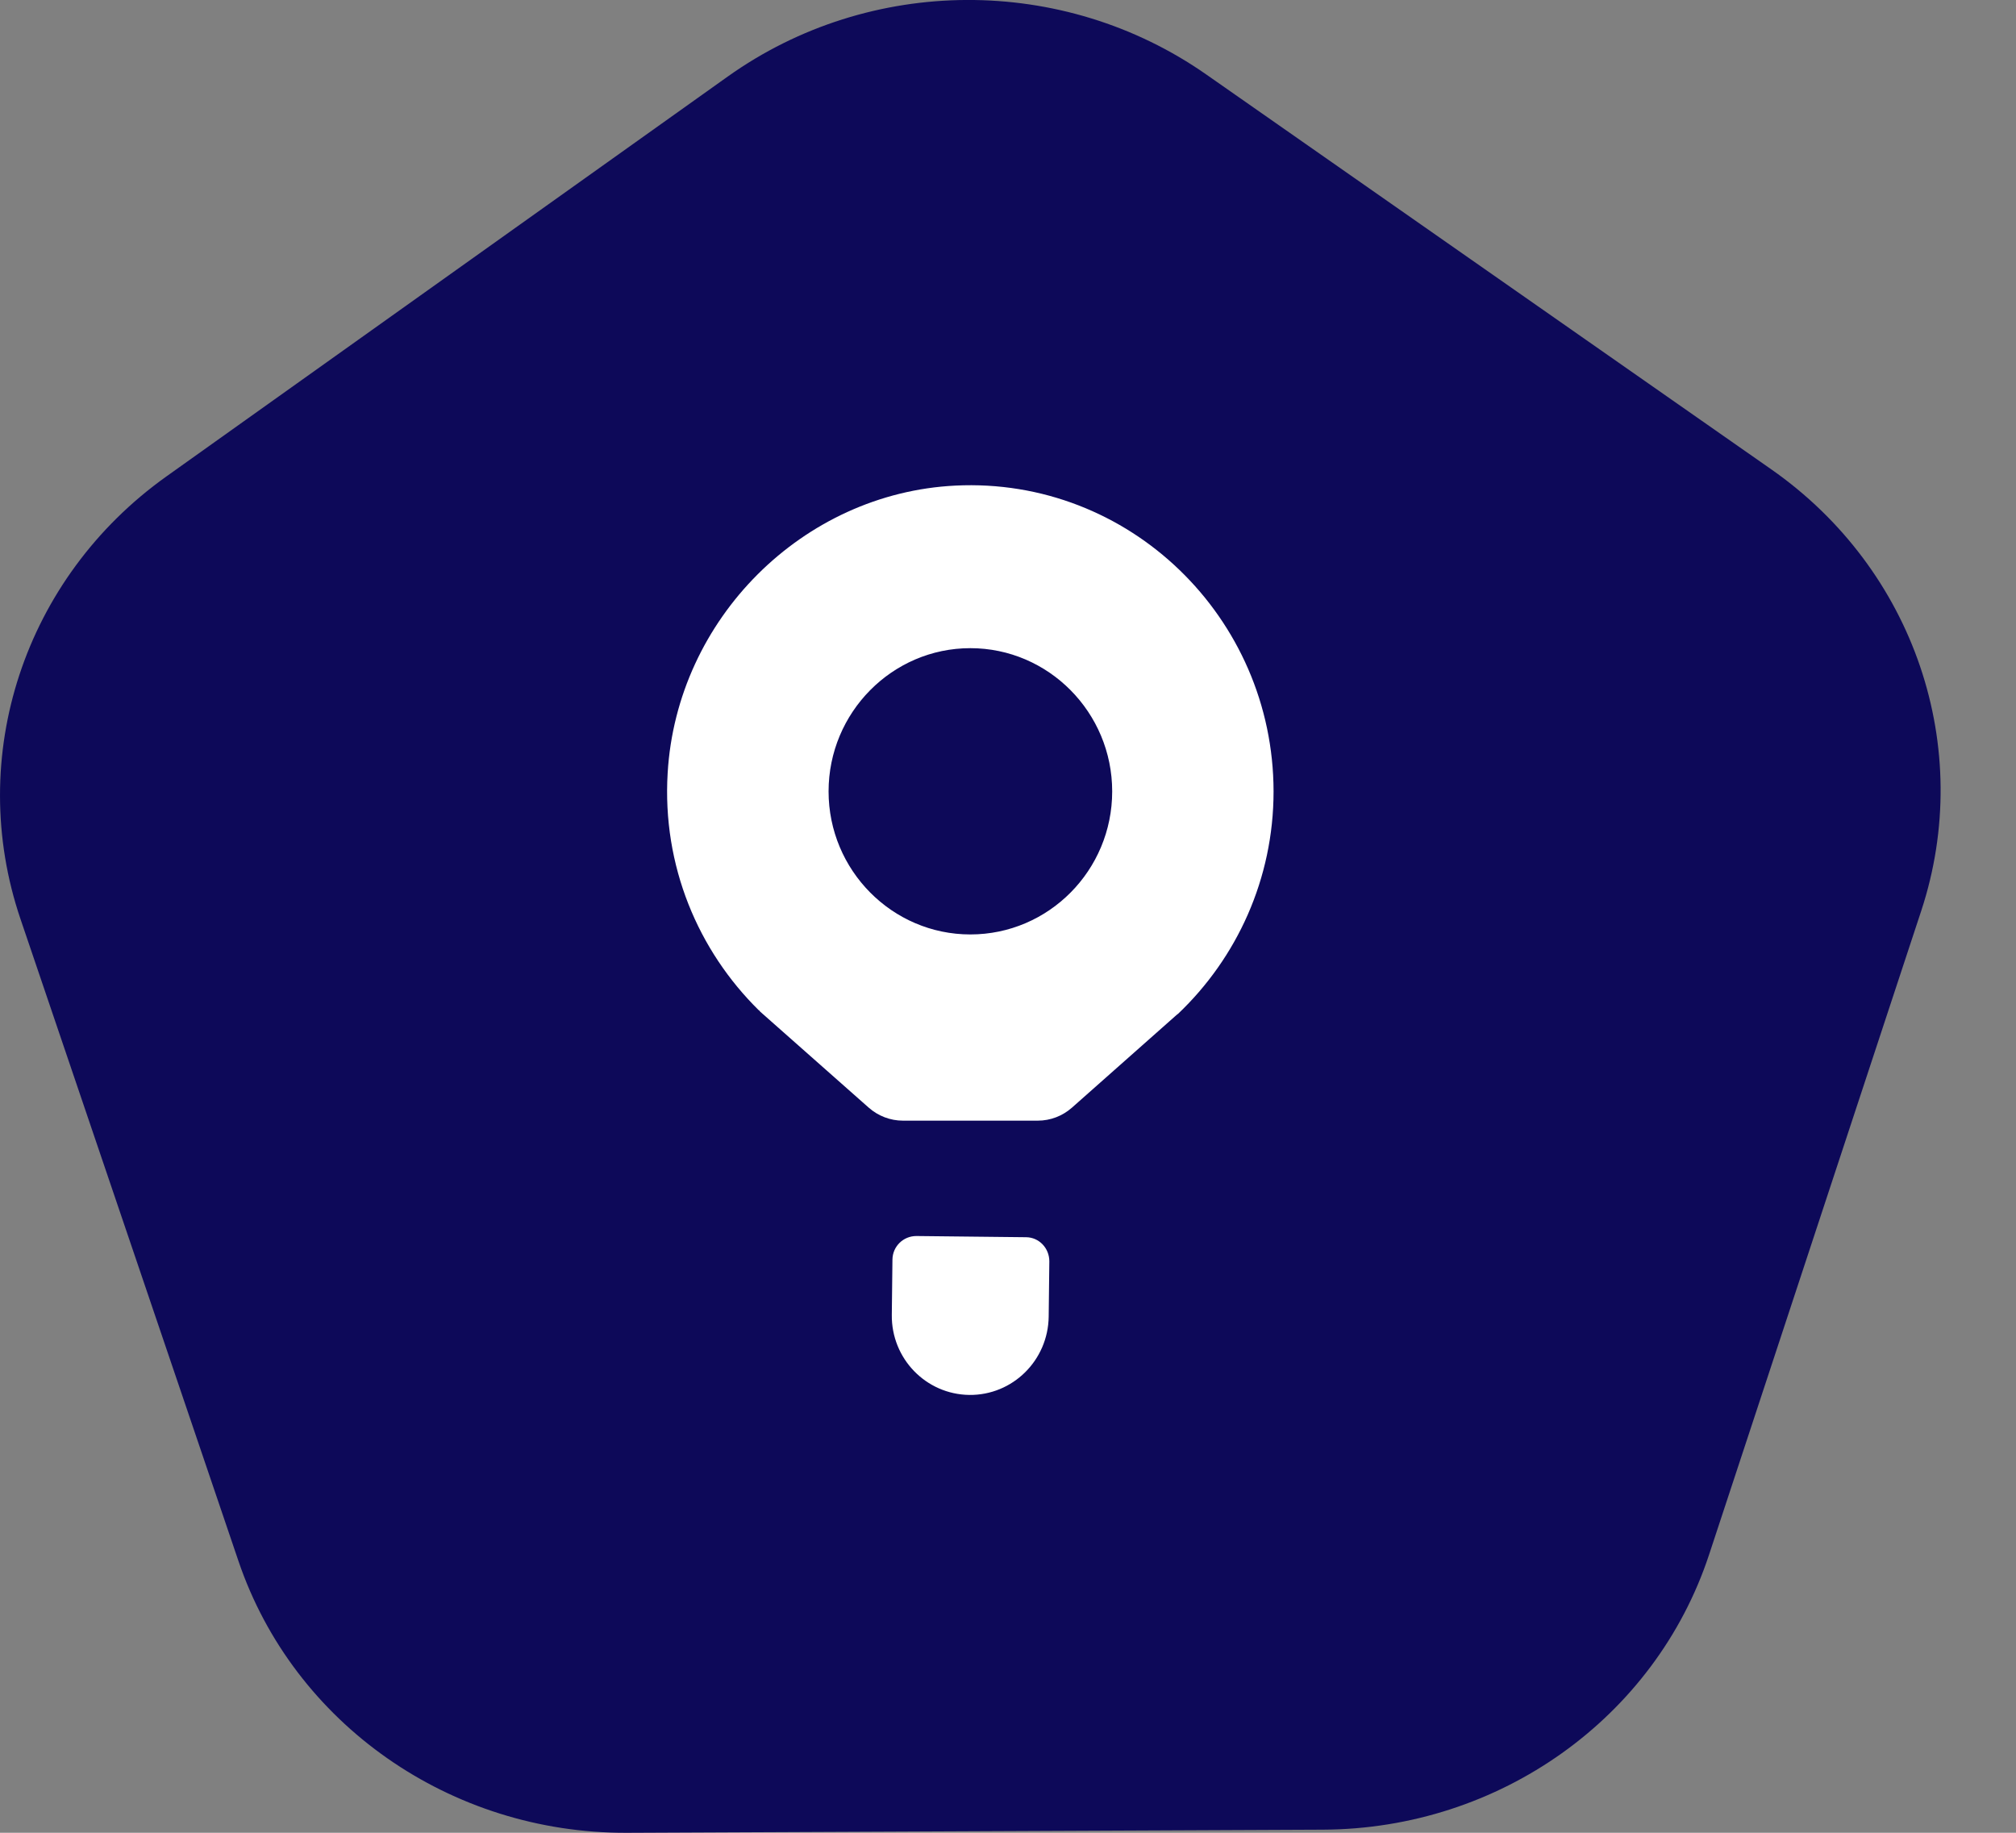 <svg width="22" height="20" viewBox="0 0 22 20" fill="none" xmlns="http://www.w3.org/2000/svg">
<rect x="0" y="0" width="22" height="20" fill="#808080" stroke="none"/>
<rect x="4.632" y="4.632" width="11.912" height="11.912" fill="white"/>
<path d="M13.164 0.813L19.33 5.122C20.892 6.214 21.552 8.159 20.966 9.939L18.65 16.967C18.062 18.747 16.363 19.958 14.438 19.966L6.841 20C4.916 20.008 3.206 18.811 2.603 17.037L0.224 10.03C-0.379 8.255 0.264 6.305 1.816 5.199L7.942 0.835C9.495 -0.271 11.602 -0.279 13.164 0.813Z" fill="#0D0959"/>
<path d="M11.195 13.501L10 13.488C9.857 13.488 9.741 13.601 9.739 13.745L9.732 14.348C9.726 14.826 10.105 15.216 10.578 15.222C11.051 15.227 11.438 14.845 11.444 14.367L11.451 13.764C11.451 13.62 11.339 13.502 11.197 13.501H11.195Z" fill="white"/>
<path d="M10.426 5.299C8.759 5.381 7.385 6.755 7.286 8.435C7.225 9.448 7.619 10.374 8.282 11.026H8.285L8.295 11.039L9.48 12.087C9.583 12.178 9.716 12.229 9.853 12.229H11.325C11.463 12.229 11.595 12.178 11.698 12.087L12.689 11.209L12.847 11.069L12.854 11.065C13.497 10.454 13.898 9.591 13.898 8.636C13.896 6.737 12.321 5.205 10.425 5.299H10.426ZM10.589 7.073C11.441 7.073 12.137 7.774 12.137 8.636C12.137 9.498 11.443 10.197 10.589 10.197C9.736 10.197 9.042 9.496 9.042 8.636C9.042 7.776 9.736 7.073 10.589 7.073Z" fill="white"/>
</svg>
